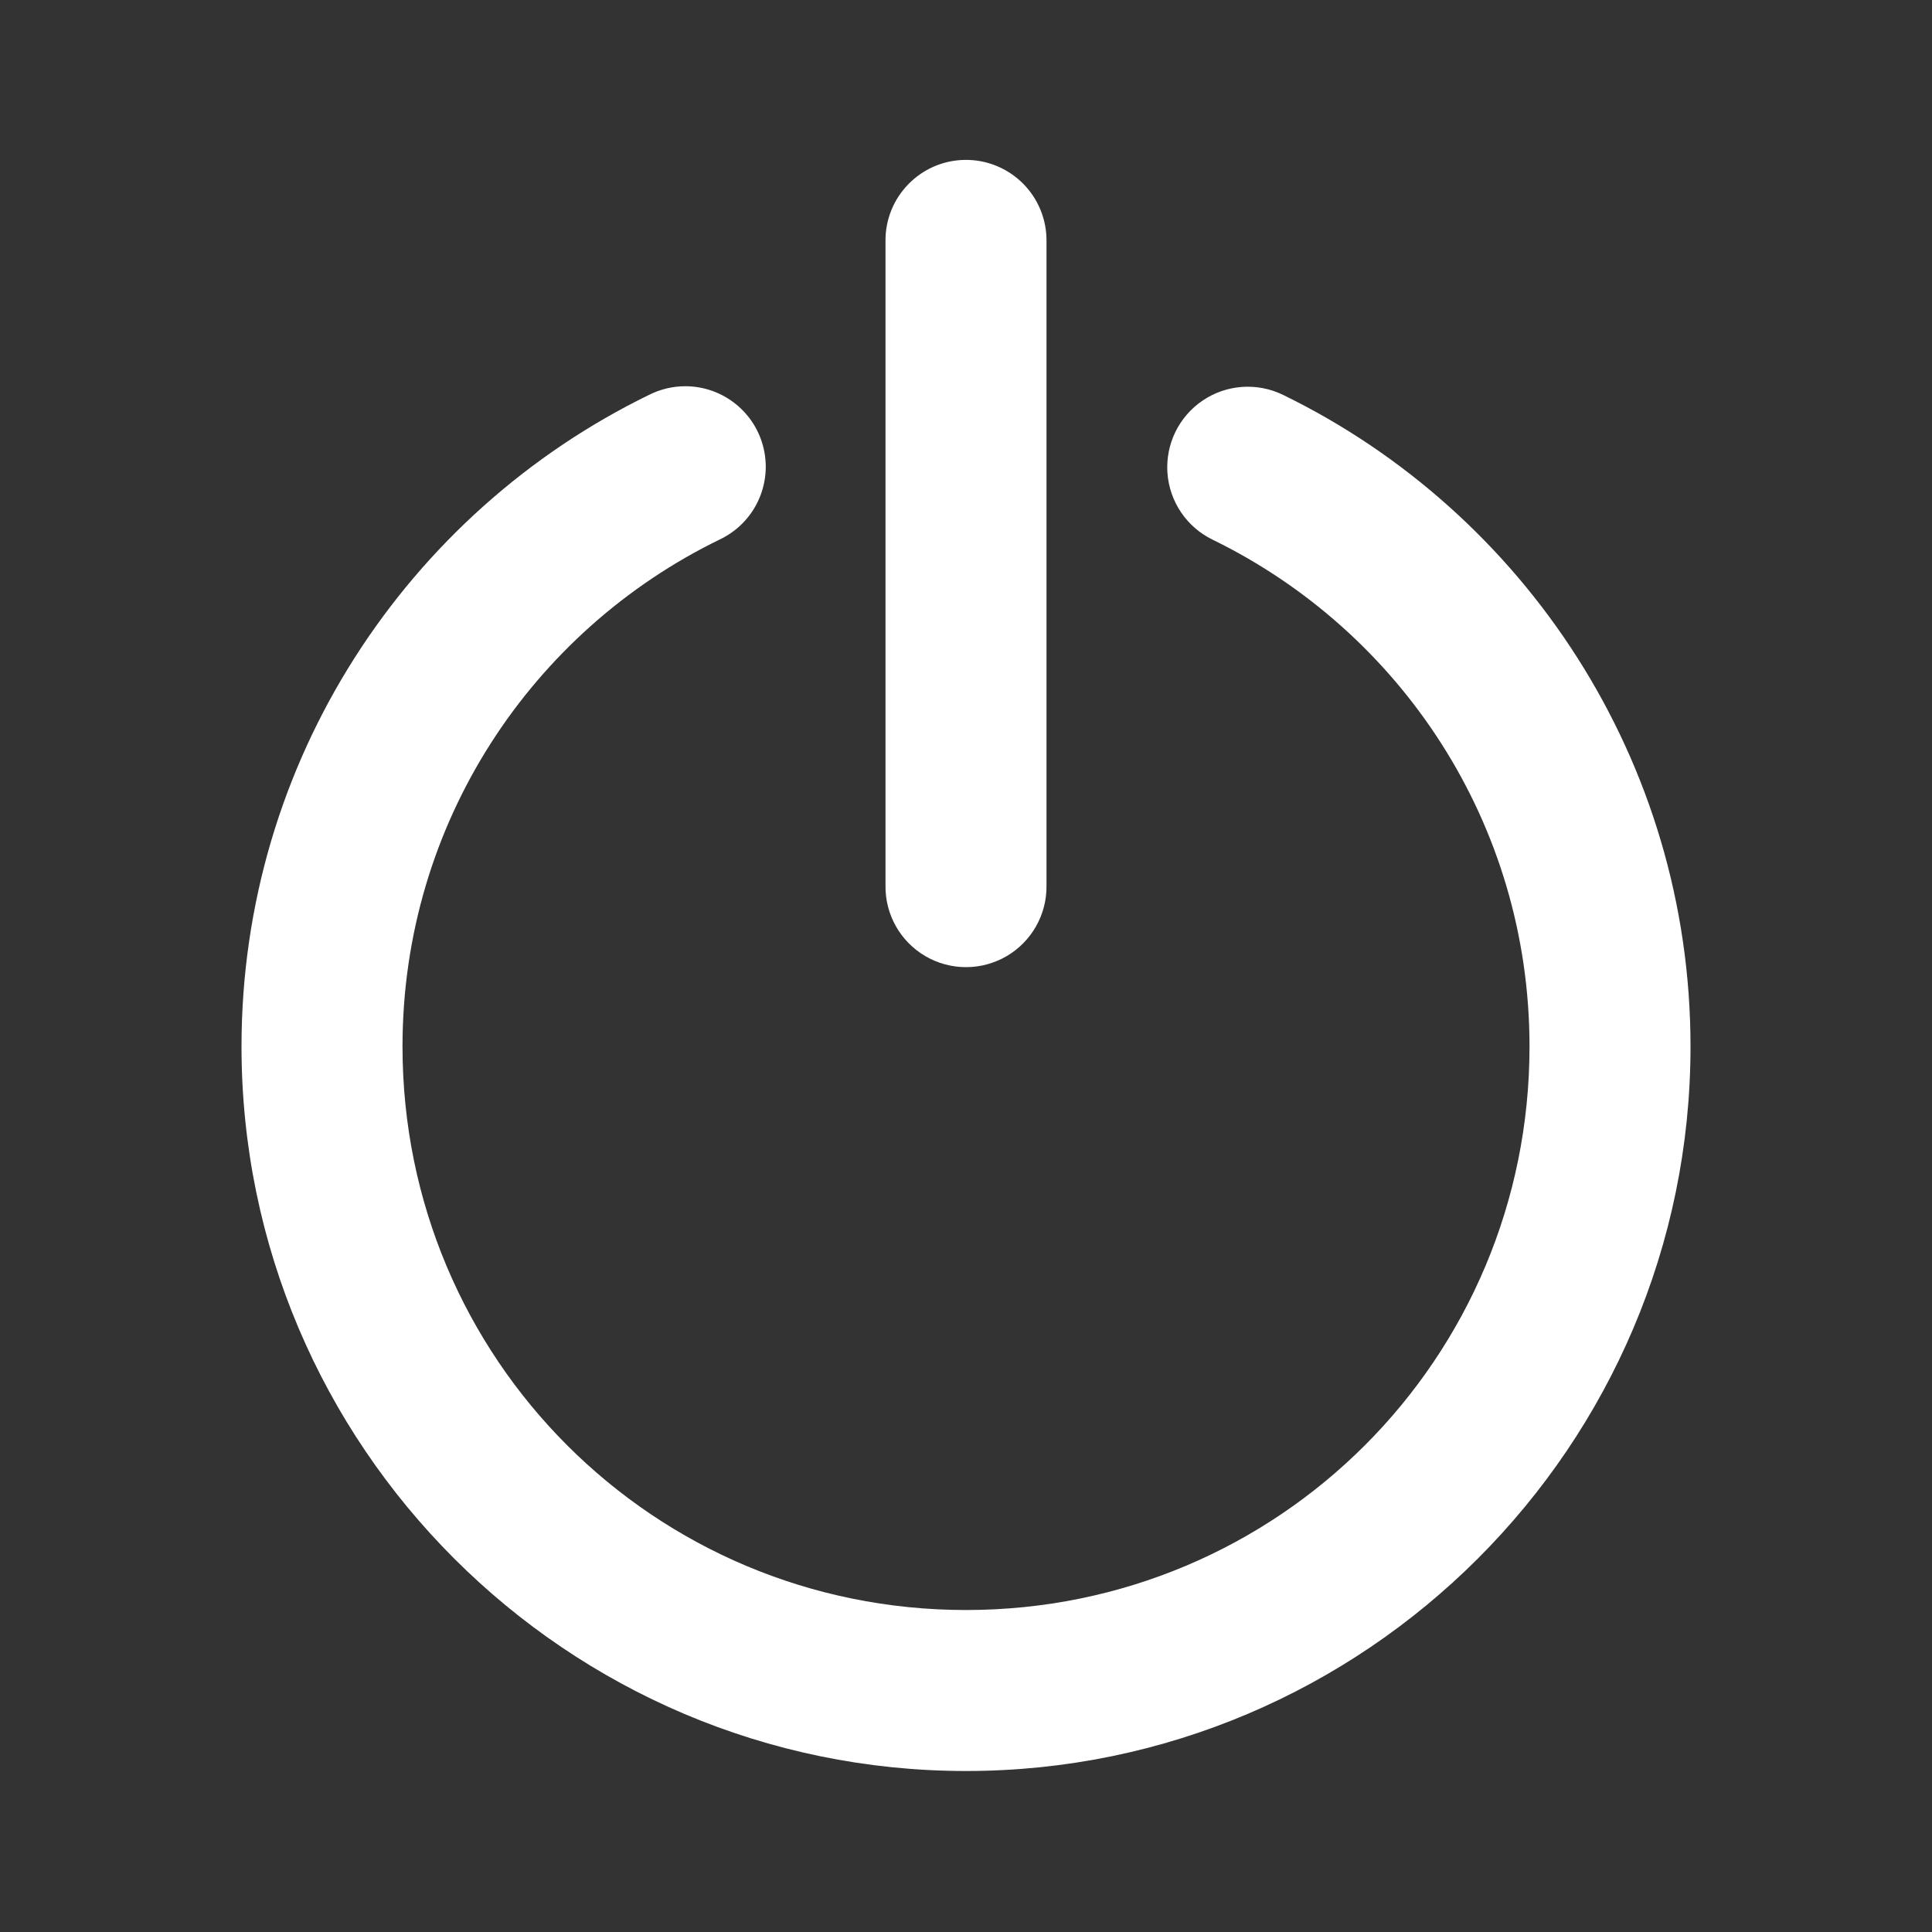 <svg version="1.1" xmlns="http://www.w3.org/2000/svg" xmlns:xlink="http://www.w3.org/1999/xlink" viewBox="0 0 172 172"><rect x="0" y="0" width="172" height="172" fill="#333333" stroke="none"/><g fill="none" fill-rule="nonzero" stroke="none" stroke-width="1" stroke-linecap="butt" stroke-linejoin="miter" stroke-miterlimit="10" stroke-dasharray="" stroke-dashoffset="0" font-family="none" font-weight="none" font-size="none" text-anchor="none" style="mix-blend-mode: normal"><path d="M0,172v-172h172v172z" fill="none"></path><g fill="#ffffff"><path d="M85.895,14.235c-3.955,0.058 -7.116,3.309 -7.062,7.265v57.333c-0.037,2.585 1.321,4.989 3.554,6.292c2.232,1.303 4.993,1.303 7.226,0c2.232,-1.303 3.59,-3.707 3.554,-6.292v-57.333c0.026,-1.936 -0.731,-3.8 -2.101,-5.169c-1.37,-1.368 -3.235,-2.124 -5.171,-2.096zM61.029,34.385c-1.128,-0.002 -2.241,0.261 -3.247,0.77c-21.493,10.47 -36.281,32.571 -36.281,58.012c0,35.539 28.961,64.5 64.5,64.5c35.539,0 64.5,-28.961 64.5,-64.5c0,-25.441 -14.787,-47.539 -36.274,-58.012c-2.302,-1.123 -5.028,-0.933 -7.151,0.499c-2.123,1.432 -3.321,3.888 -3.143,6.443c0.179,2.555 1.707,4.82 4.009,5.943c16.696,8.138 28.226,25.233 28.226,45.128c0,27.793 -22.373,50.167 -50.167,50.167c-27.793,0 -50.167,-22.373 -50.167,-50.167c0,-19.896 11.521,-36.993 28.219,-45.128c3.034,-1.425 4.675,-4.764 3.95,-8.037c-0.725,-3.273 -3.621,-5.606 -6.974,-5.618z"></path></g></g></svg>